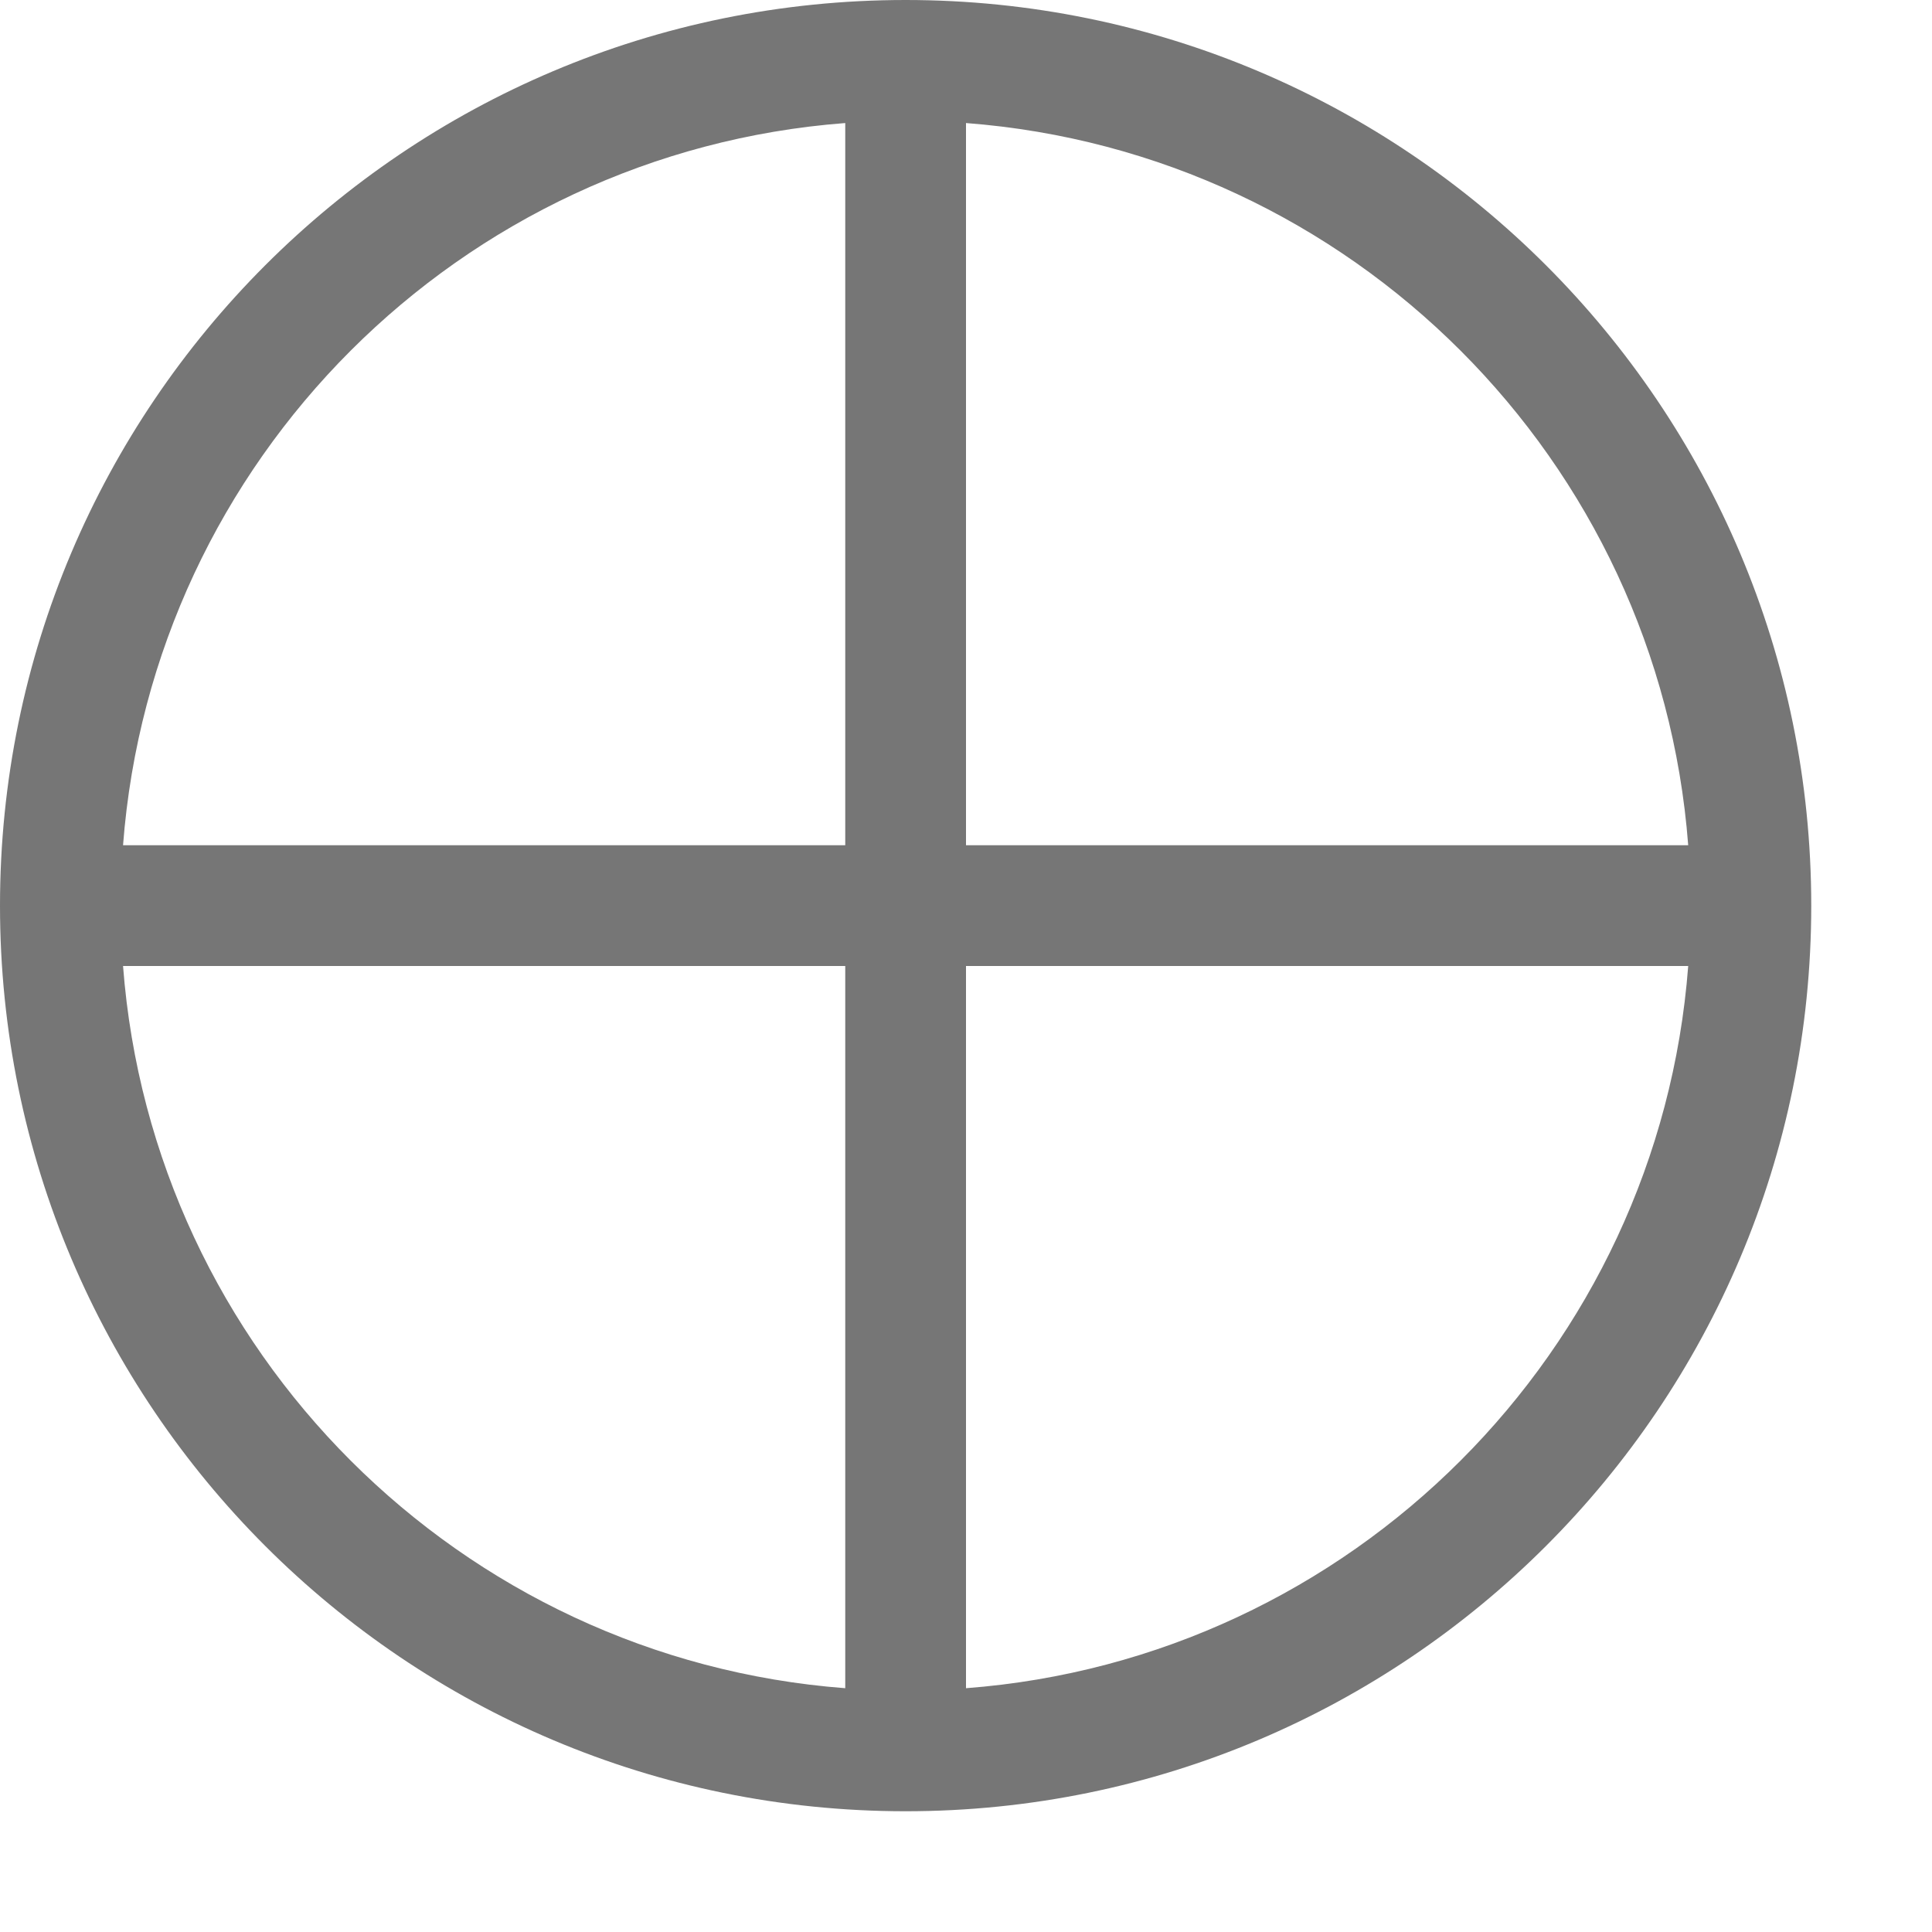 <?xml version="1.0" encoding="UTF-8"?>
<svg viewBox="0 0 16 16" version="1.1" xmlns="http://www.w3.org/2000/svg" xmlns:xlink="http://www.w3.org/1999/xlink">
    <!-- Generator: Sketch 52.6 (67491) - http://www.bohemiancoding.com/sketch -->
    <title>flowchart-or</title>
    <desc>Created with Sketch.</desc>
    <g id="flowchart-or" stroke="none" stroke-width="1" fill="none" fill-rule="evenodd">
        <g id="6.16" fill="#767676" fill-rule="nonzero">
            <path d="M8,13.981 C11.191,13.738 13.738,11.191 13.981,8 L8,8 L8,13.981 Z M13.981,7 C13.738,3.809 11.191,1.262 8,1.019 L8,7 L13.981,7 Z M7,1.019 C3.809,1.262 1.262,3.809 1.019,7 L7,7 L7,1.019 Z M1.019,8 C1.262,11.191 3.809,13.738 7,13.981 L7,8 L1.019,8 Z M7.5,15 C3.358,15 0,11.642 0,7.5 C0,3.358 3.358,0 7.5,0 C11.642,0 15,3.358 15,7.5 C15,11.642 11.642,15 7.5,15 Z" id="合并形状"></path>
        </g>
    </g>
</svg>
